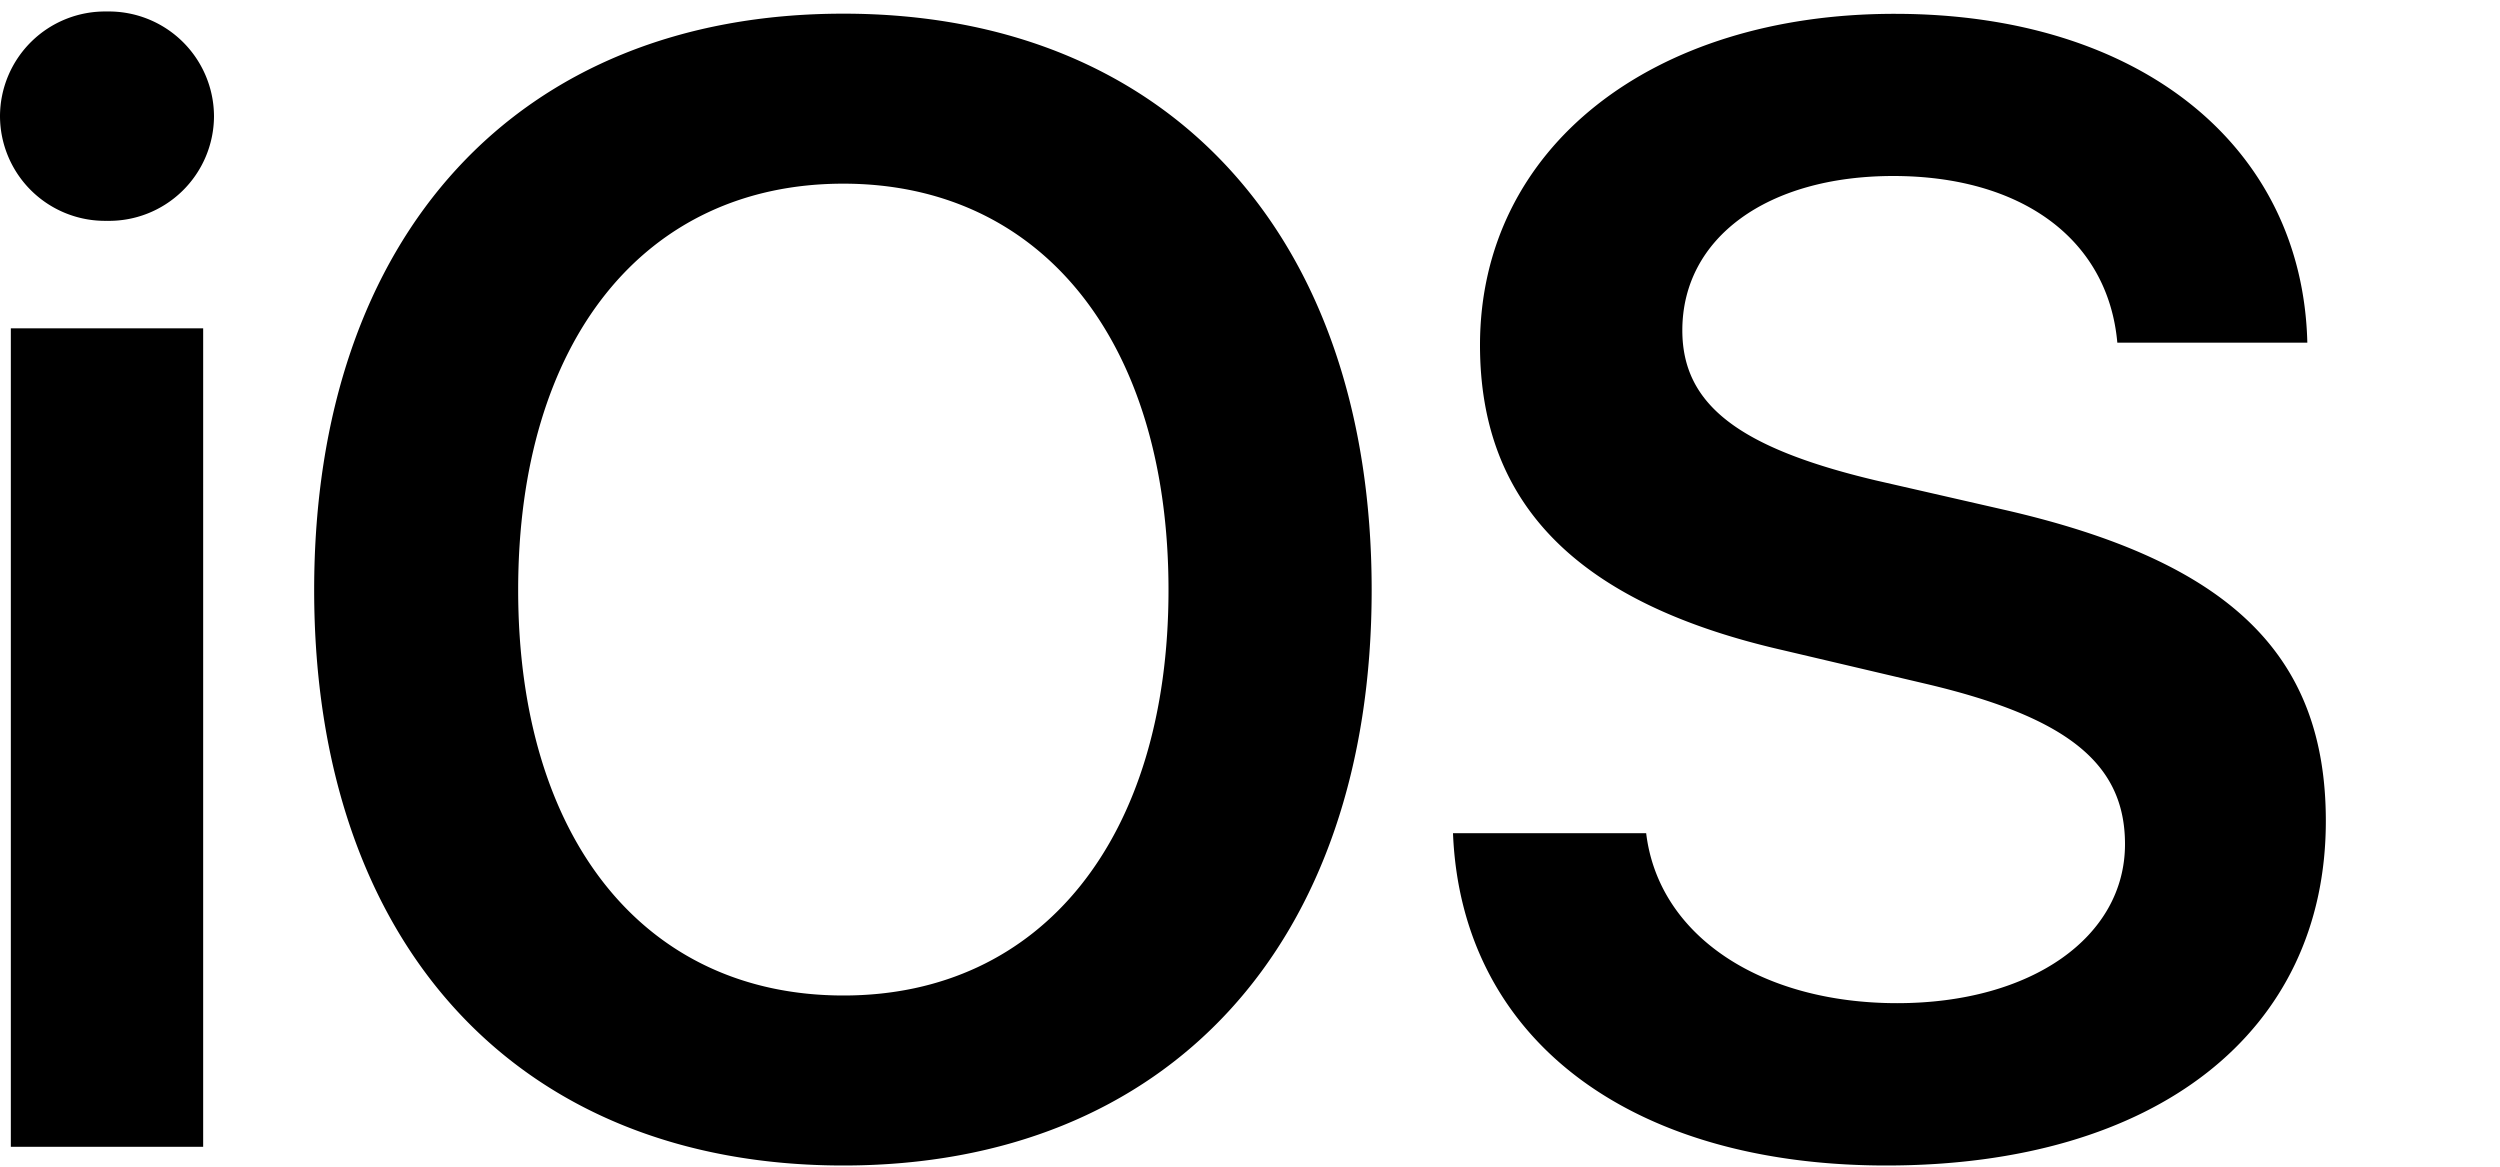 <svg width="15" height="7" fill="none" xmlns="http://www.w3.org/2000/svg"><g clip-path="url(#a)"><path d="M.065 6.881h1.154V1.97H.065V6.88zM.64 1.325a.63.63 0 00.644-.626.631.631 0 00-.644-.63.63.63 0 00-.64.63.63.63 0 00.64.626zM5.06.082c-1.951 0-3.175 1.33-3.175 3.458 0 2.127 1.224 3.453 3.175 3.453 1.947 0 3.17-1.326 3.17-3.453S7.008.082 5.061.082zm0 1.02c1.191 0 1.951.946 1.951 2.438 0 1.488-.76 2.433-1.95 2.433-1.197 0-1.952-.945-1.952-2.433 0-1.492.755-2.438 1.951-2.438zM8.718 5c.05 1.233 1.061 1.993 2.6 1.993 1.617 0 2.637-.798 2.637-2.067 0-.997-.575-1.558-1.933-1.868l-.769-.176c-.82-.195-1.159-.454-1.159-.9 0-.555.51-.926 1.266-.926.764 0 1.288.375 1.344 1h1.14C13.816.88 12.843.083 11.369.083 9.914.082 8.88.884 8.88 2.071c0 .954.584 1.548 1.817 1.83l.867.204c.843.2 1.186.478 1.186.96 0 .556-.56.954-1.367.954-.816 0-1.432-.403-1.506-1.02H8.718z" fill="#000"/></g><defs><clipPath id="a"><path fill="#fff" d="M0 0h14.119v7H0z"/></clipPath></defs></svg>